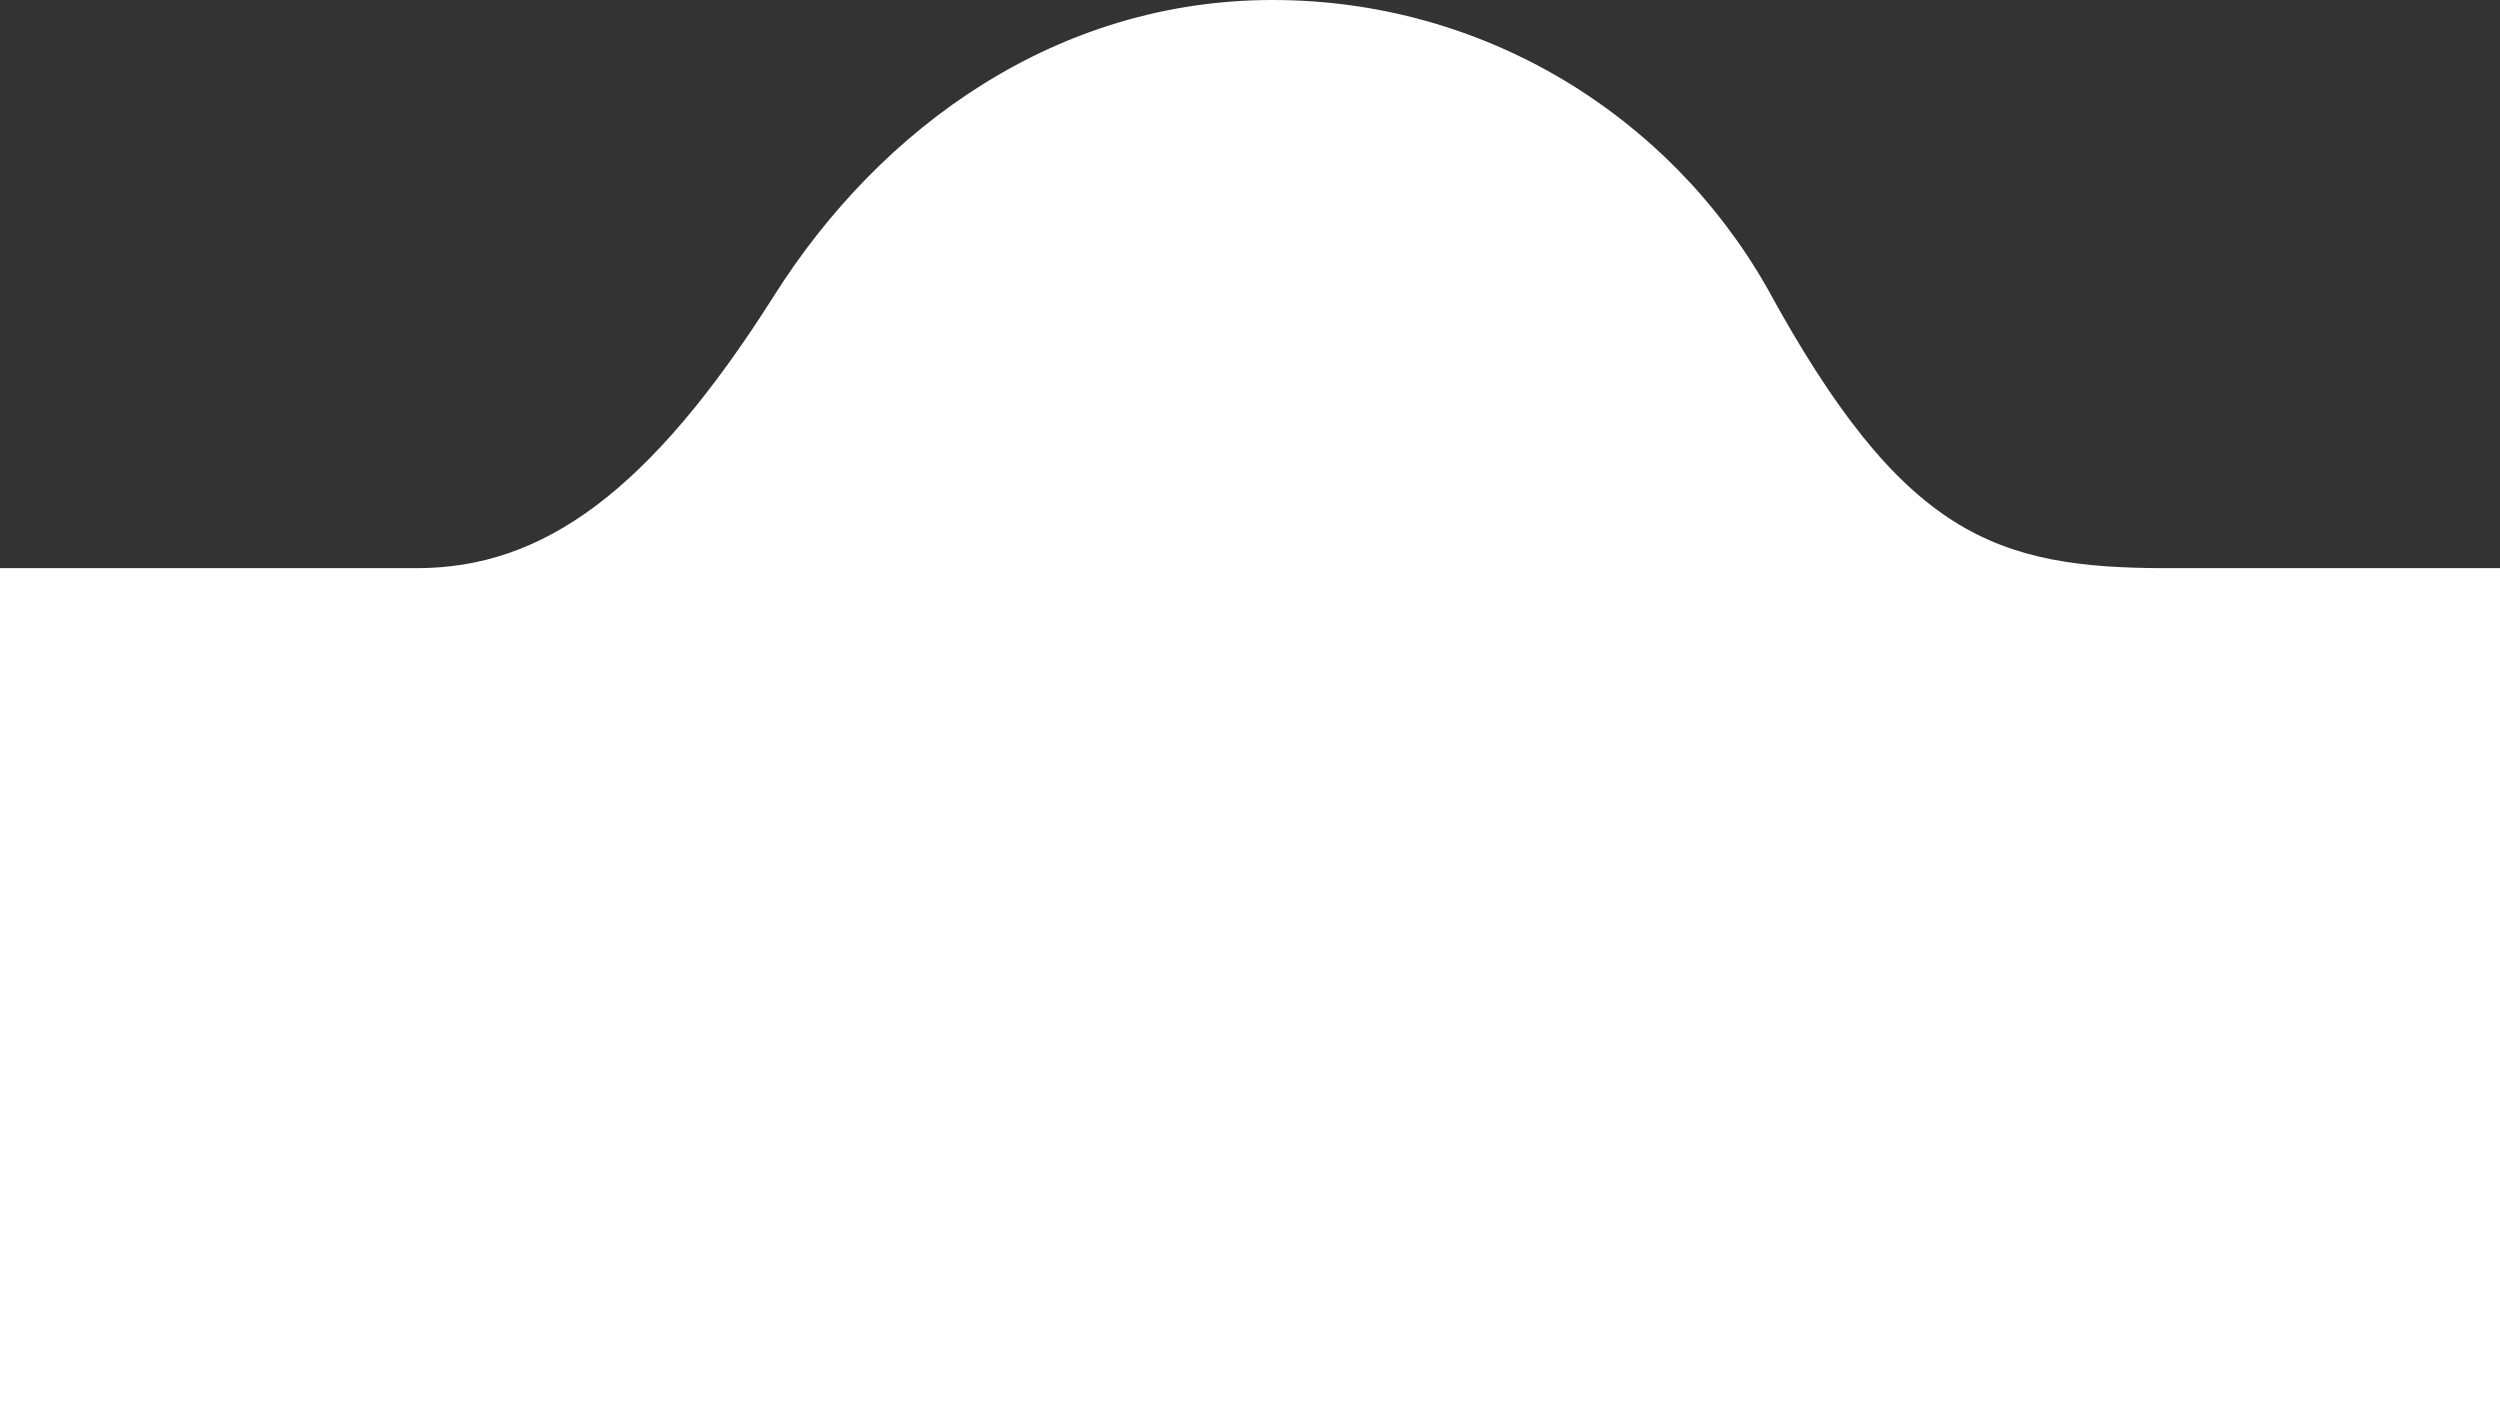 <svg xmlns="http://www.w3.org/2000/svg" width="110" height="62"><rect width="100%" height="100%" fill="#333333" stroke="none"/><path fill-rule="evenodd" fill="#FFF" d="M77.742 12.651C73.44 5.095 65.315 0 55.999 0c-9.461 0-17.216 5.54-21.94 13.01-5.458 8.625-10.162 11.989-15.714 11.989H-.001V62h110.002V24.999H95.356c-7.546 0-11.642-1.395-17.614-12.348z"/></svg>